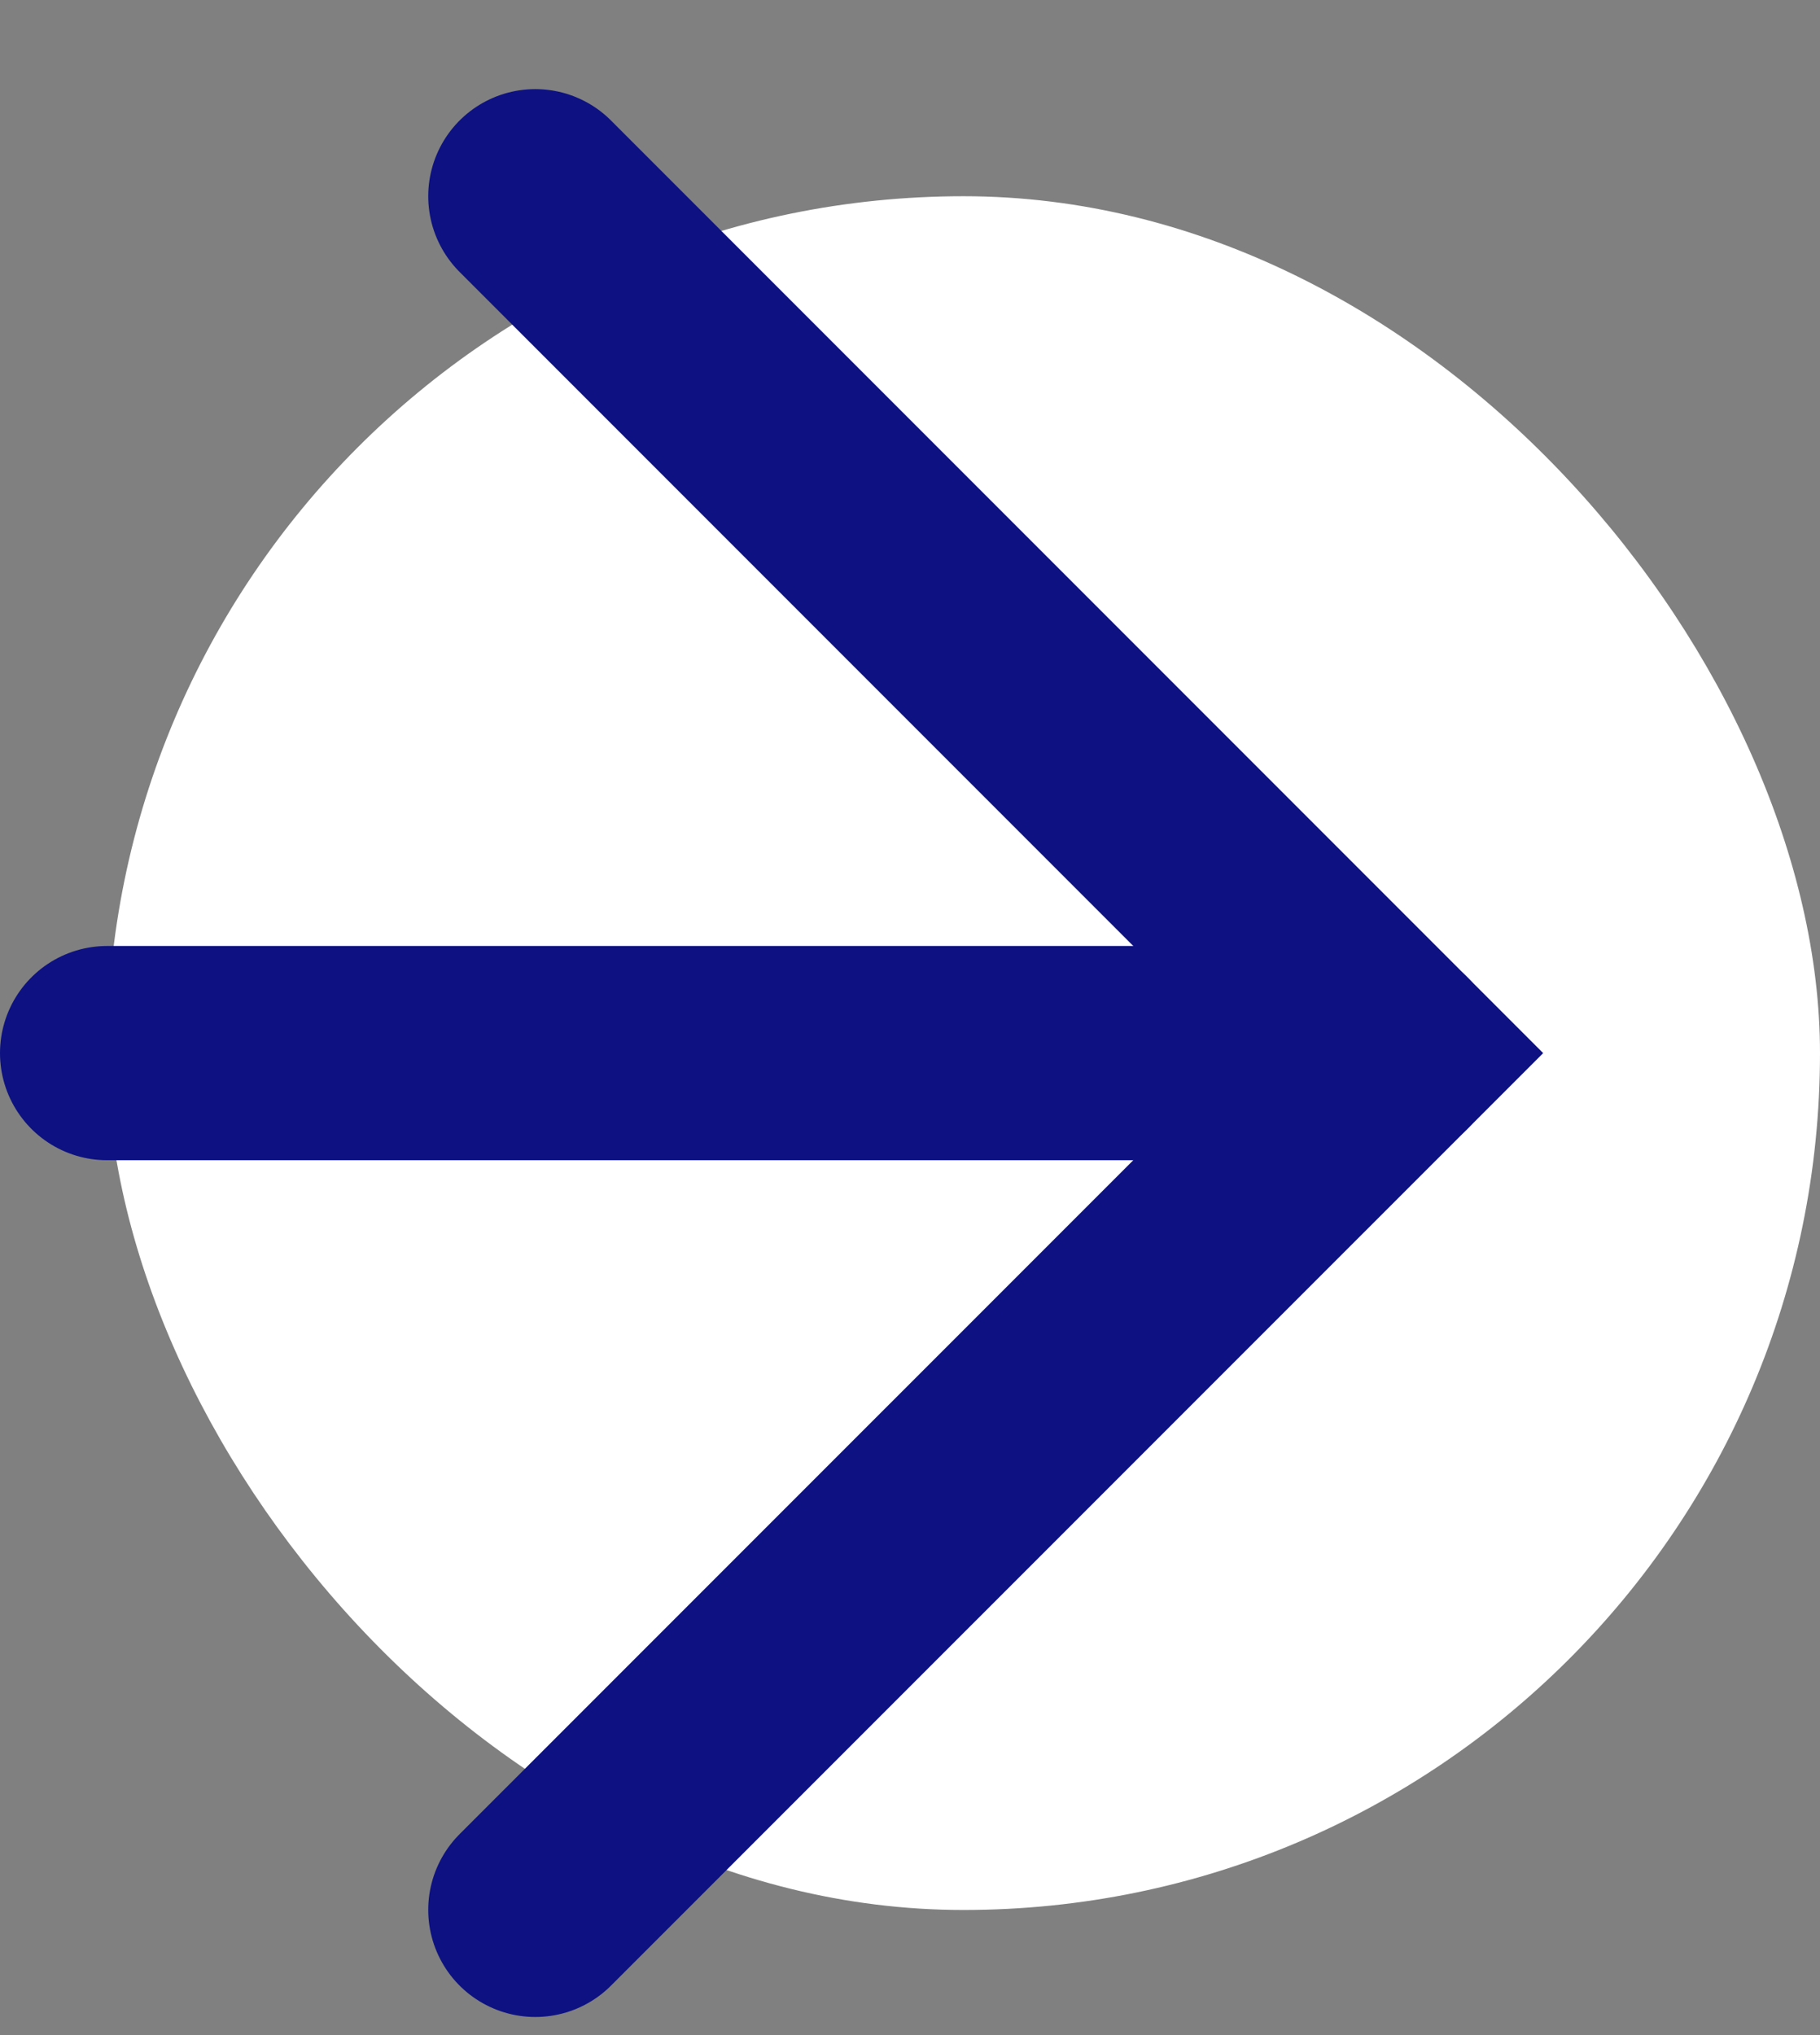 <svg width="17" height="19" viewBox="0 0 17 19" fill="none" xmlns="http://www.w3.org/2000/svg">
<rect x="0" y="0" width="17" height="19" fill="#808080" stroke="none"/>
<rect x="1" y="1.832" width="16" height="16" rx="8" fill="white"/>
<path d="M1 9.832L13 9.832" stroke="#0D1181" stroke-width="2" stroke-linecap="round"/>
<path d="M5 1.832L13 9.832L5 17.831" stroke="#0D1181" stroke-width="2" stroke-linecap="round"/>
</svg>
